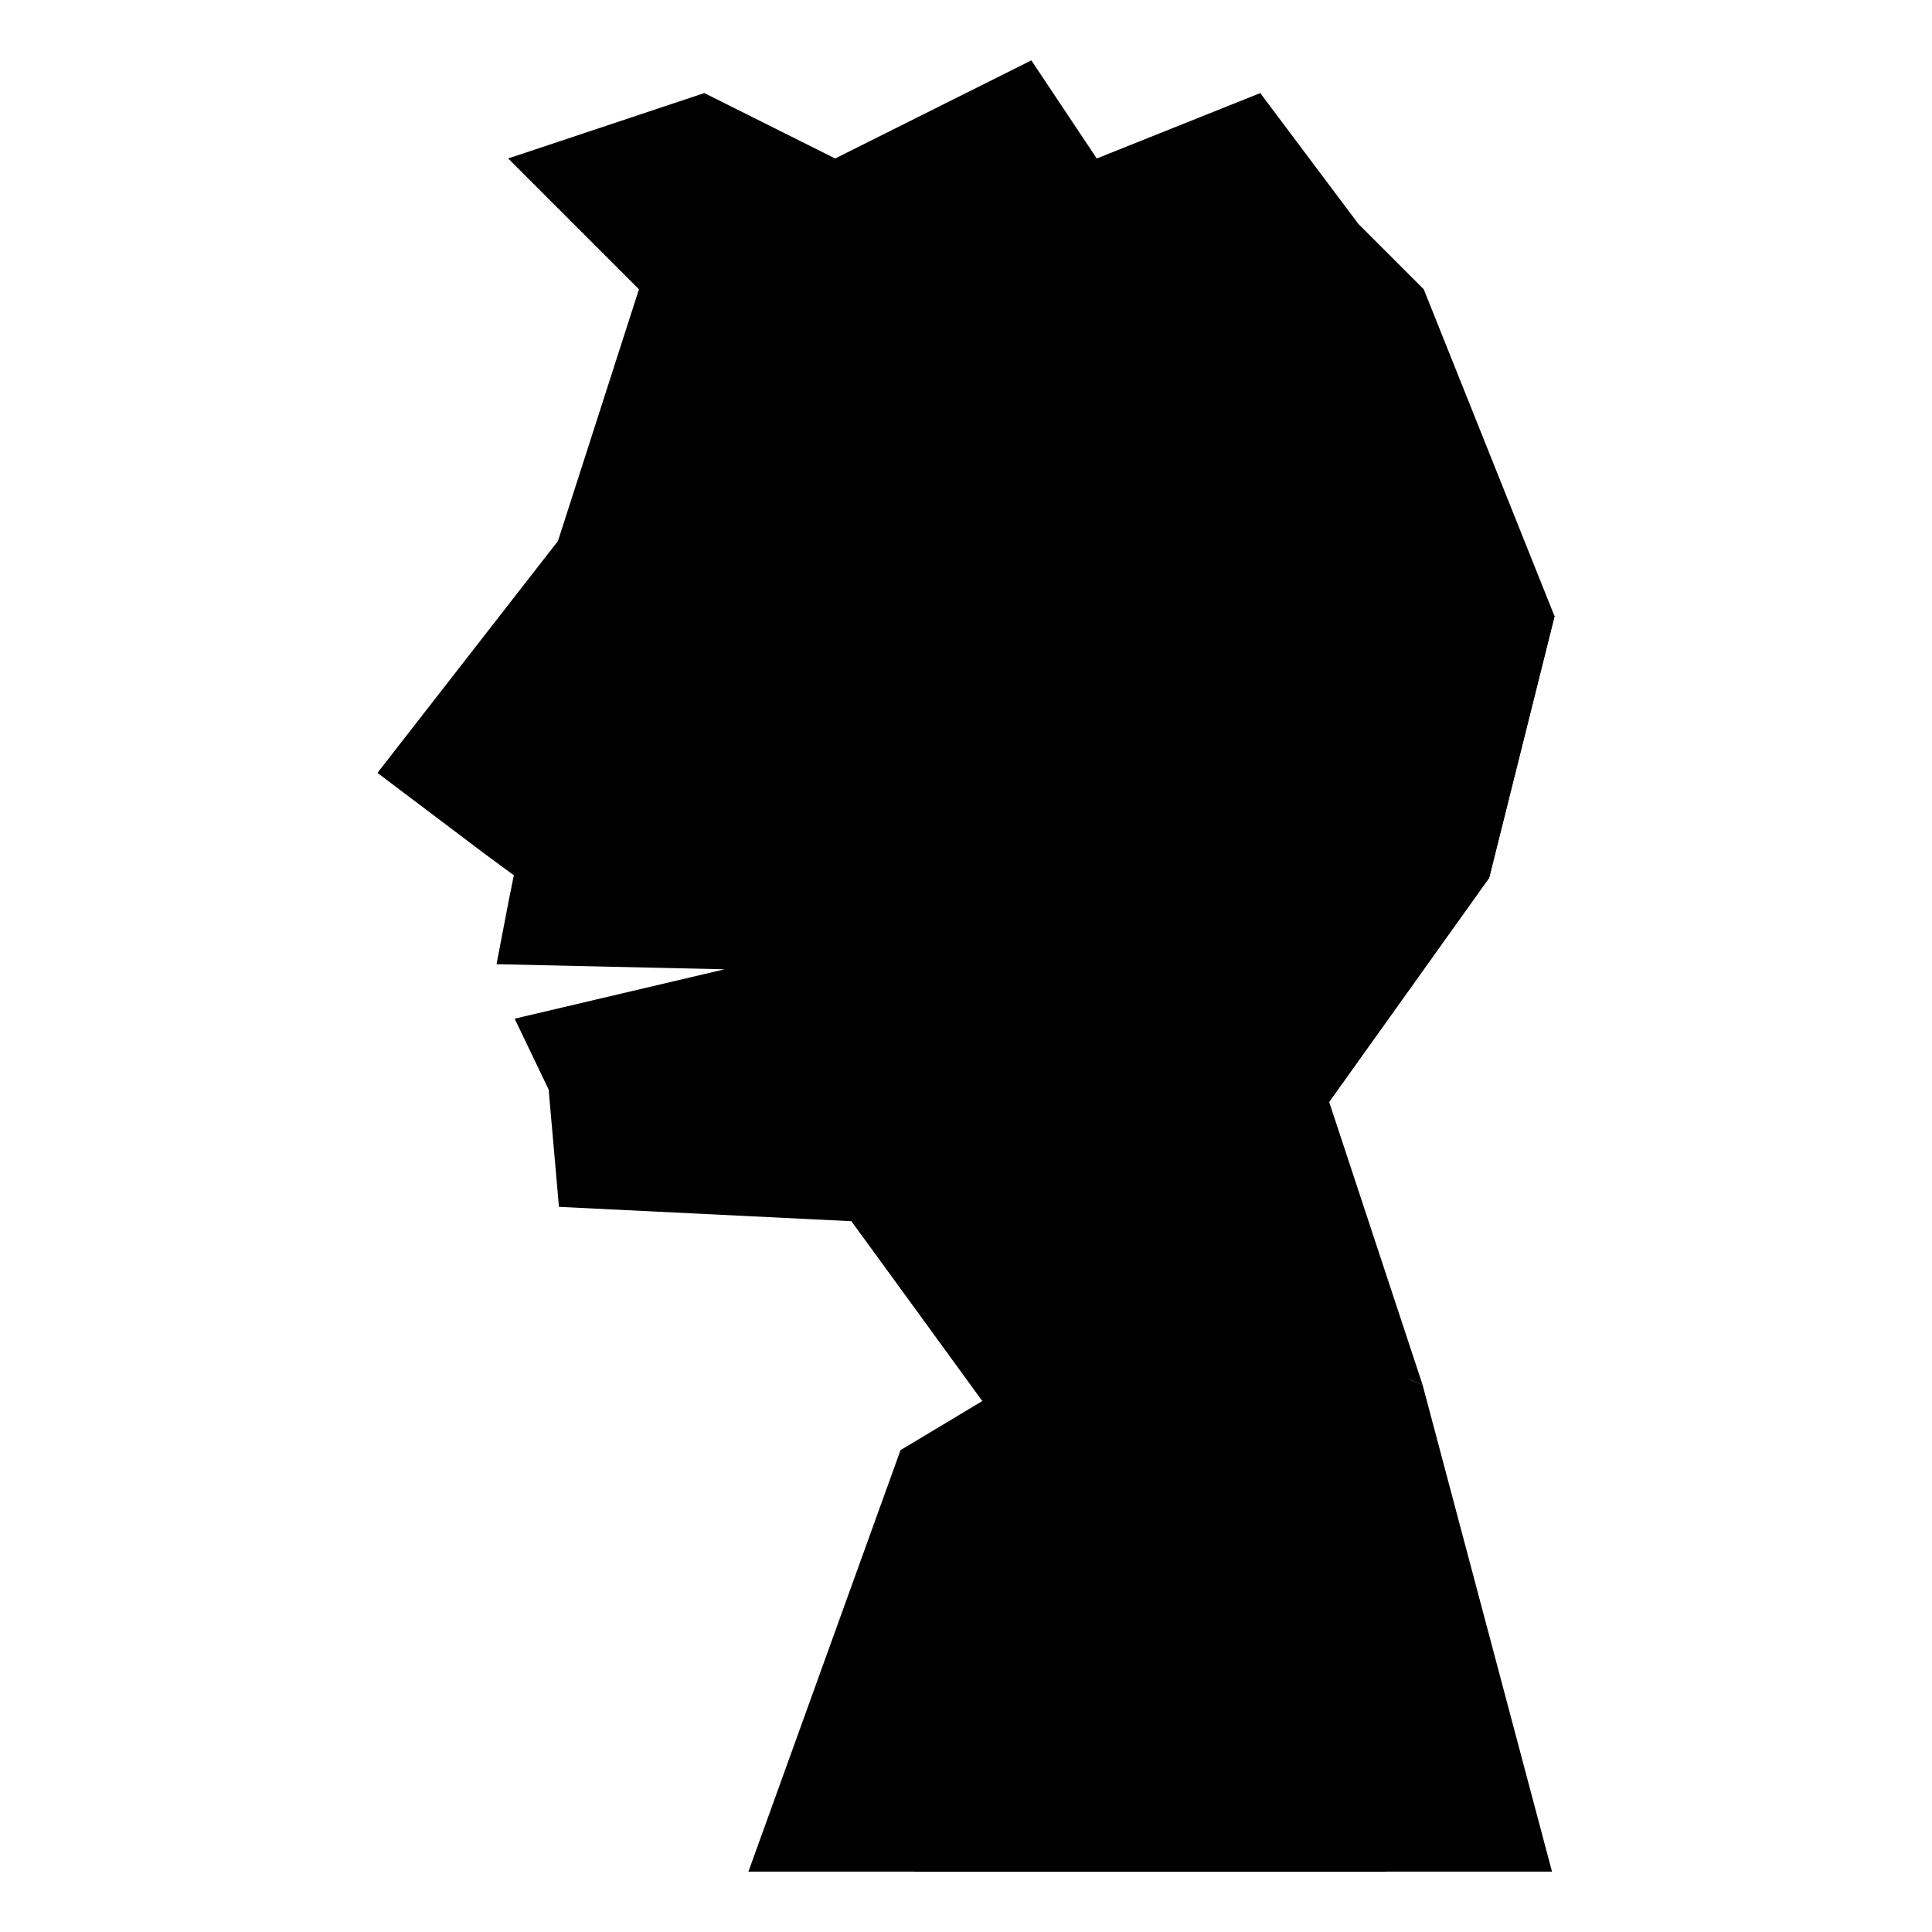 
<svg class="calvin-svg" viewBox="0 0 512 512">
  <g class="calvin-profile">
    <path
      d="M 273.319,59.329 L 169.33,76.66 L 147.866,143.375 L 100.029,204.822 L 128.22,226.1 L 136.173,231.951 L 134.809,238.719 L 131.586,255.522 L 192.007,256.875 L 136.388,269.959 L 145.4,288.748 L 148.127,319.829 L 225.658,323.633 L 273.319,388.626 L 316.248,368.929 L 388.22,413.068 L 351.311,293.303 L 394.639,232.643 L 411.971,163.317 L 359.976,76.66 Z"
      class="calvin-head"
    />
    <path
      d="M 198.34,496 L 238.656,384.293 L 260.321,371.295 L 312.315,340.965 L 377,367 L 411.298,496 L 311.319,496 Z"
      class="calvin-chest"
    />
    <path
      d="M 242.421,496 L 281.486,381.134 L 324.317,366.014 L 359.976,423.289 L 367.218,496 L 311.319,496 Z"
      class="calvin-arms"
    />
    <path
      d="M 260.321,371.295 L 225.658,323.633 L 307.982,310.635 L 342.645,262.973 L 377,367 L 312.315,340.965 Z"
      class="calvin-neck"
    />
    <path
      d="M 351.311,293.303 L 394.639,232.643 L 411.971,163.317 L 377.308,76.66 L 359.976,59.329 L 333.979,24.666 L 290.651,41.997 L 273.319,16 L 221.325,41.997 L 186.662,24.666 L 134.668,41.997 L 169.33,76.66 L 186.662,111.323 L 203.993,93.992 L 212.659,128.654 L 244.007,116.875 L 260.007,204.875 L 268.007,180.875 L 333.979,197.98 L 333.979,232.643 Z"
      class="calvin-hair"
    />
    <path
      d="M 190.995,156.818 A 15.165,19.498 0 0 1 175.83,176.316 A 15.165,19.498 0 0 1 160.665,156.818 A 15.165,19.498 0 0 1 175.83,137.32 A 15.165,19.498 0 0 1 190.995,156.818 Z"
      class="calvin-eye-left"
    />
    <path
      d="M 324.146,170.803 L 315.499,215 L 292.007,240.522 L 278.11,239.474 L 268.007,180.875 L 292.007,148.875 L 317.635,151.518 Z"
      class="calvin-ear-left"
    />
    <path
      d="M 298.025,173.652 L 286.497,180.932 L 292.823,204.374 L 288.187,220.09 L 299.742,227.37 L 315.905,204.374 Z"
      class="calvin-ear-left-inner"
    />
  </g>
</svg>
